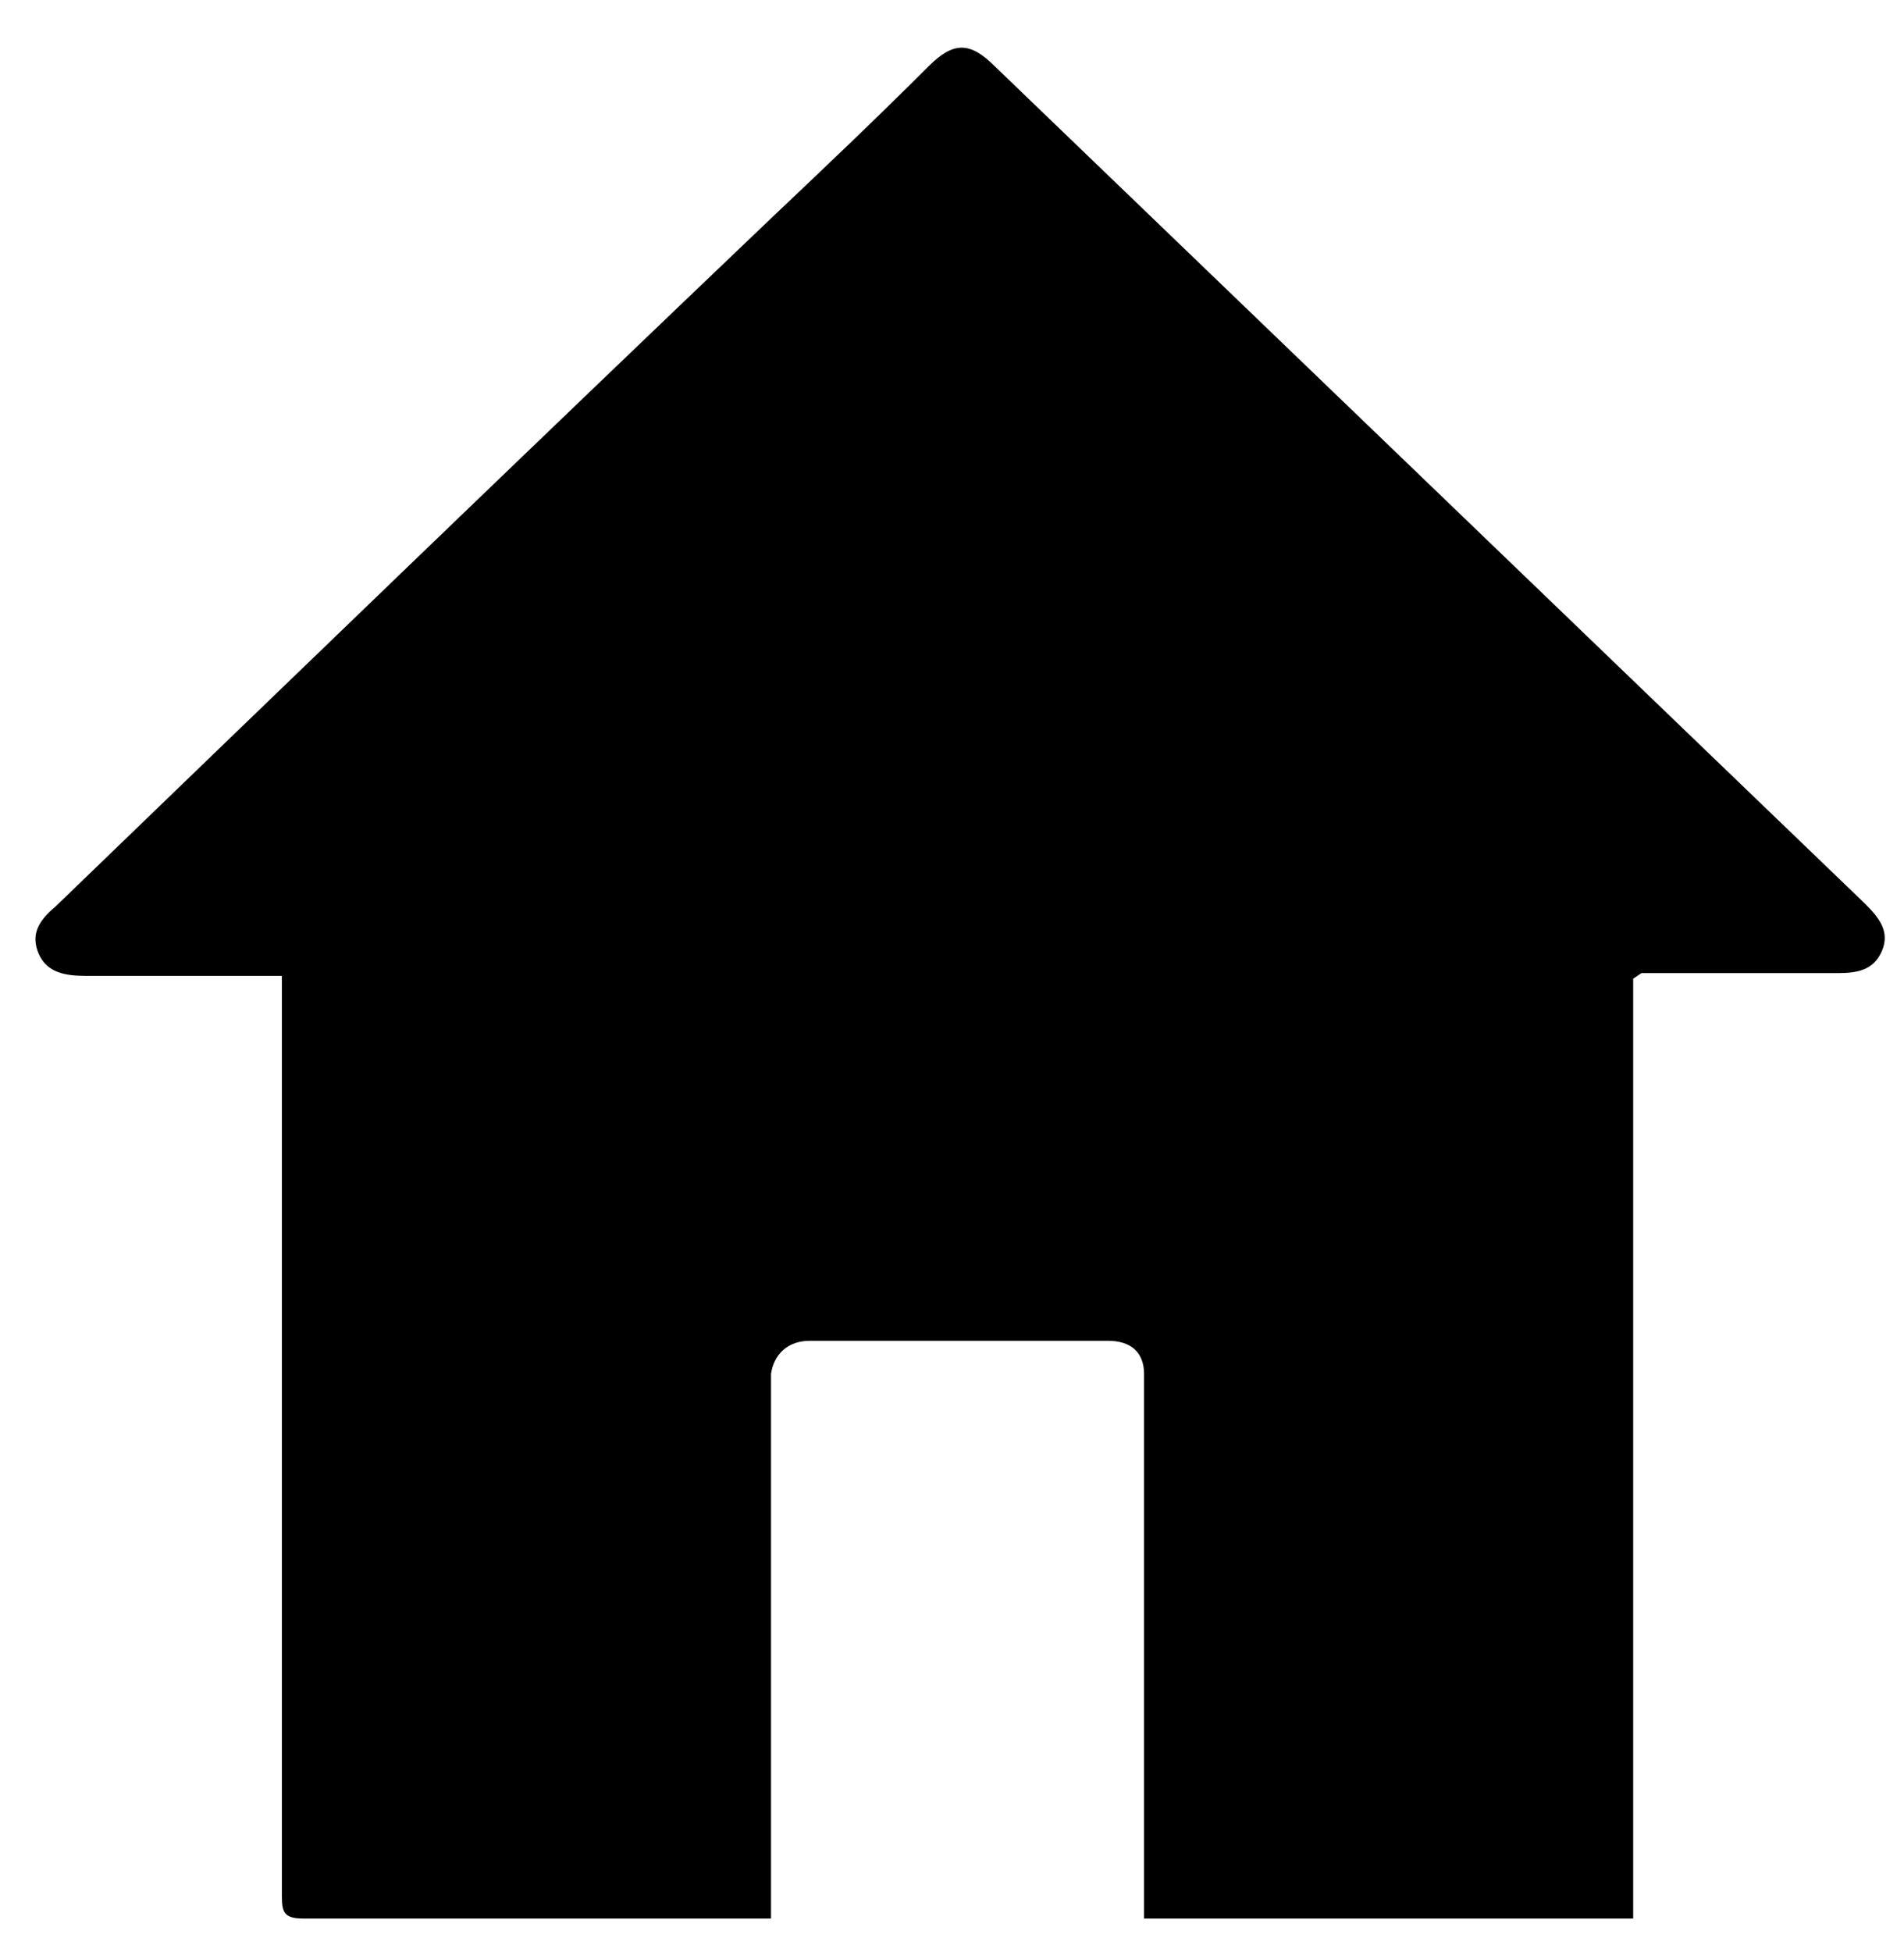 <?xml version="1.0" encoding="UTF-8"?>
<svg id="a" data-name="Layer 1" xmlns="http://www.w3.org/2000/svg"
  xmlns:xlink="http://www.w3.org/1999/xlink" viewBox="0 0 6.89 7.06">
  <g>
    <path
      d="m5.91,3.54v3.4h-1.77v-1.9s0-.05,0-.07c0-.08-.05-.12-.13-.12-.36,0-.72,0-1.08,0-.08,0-.13.05-.14.12,0,.02,0,.05,0,.07v1.9h-.07c-.54,0-1.08,0-1.62,0-.07,0-.08-.02-.08-.08,0-1.08,0-2.16,0-3.23v-.1h-.08c-.21,0-.42,0-.63,0-.07,0-.14-.01-.17-.08-.03-.07,0-.12.06-.17.86-.83,1.72-1.66,2.59-2.49.19-.18.38-.36.57-.55.09-.09.15-.09.24,0,1.05,1.01,2.1,2.02,3.15,3.03.05.05.09.1.06.17-.03.07-.09.08-.16.08-.21,0-.42,0-.63,0h-.08Z" />
  </g>
</svg>